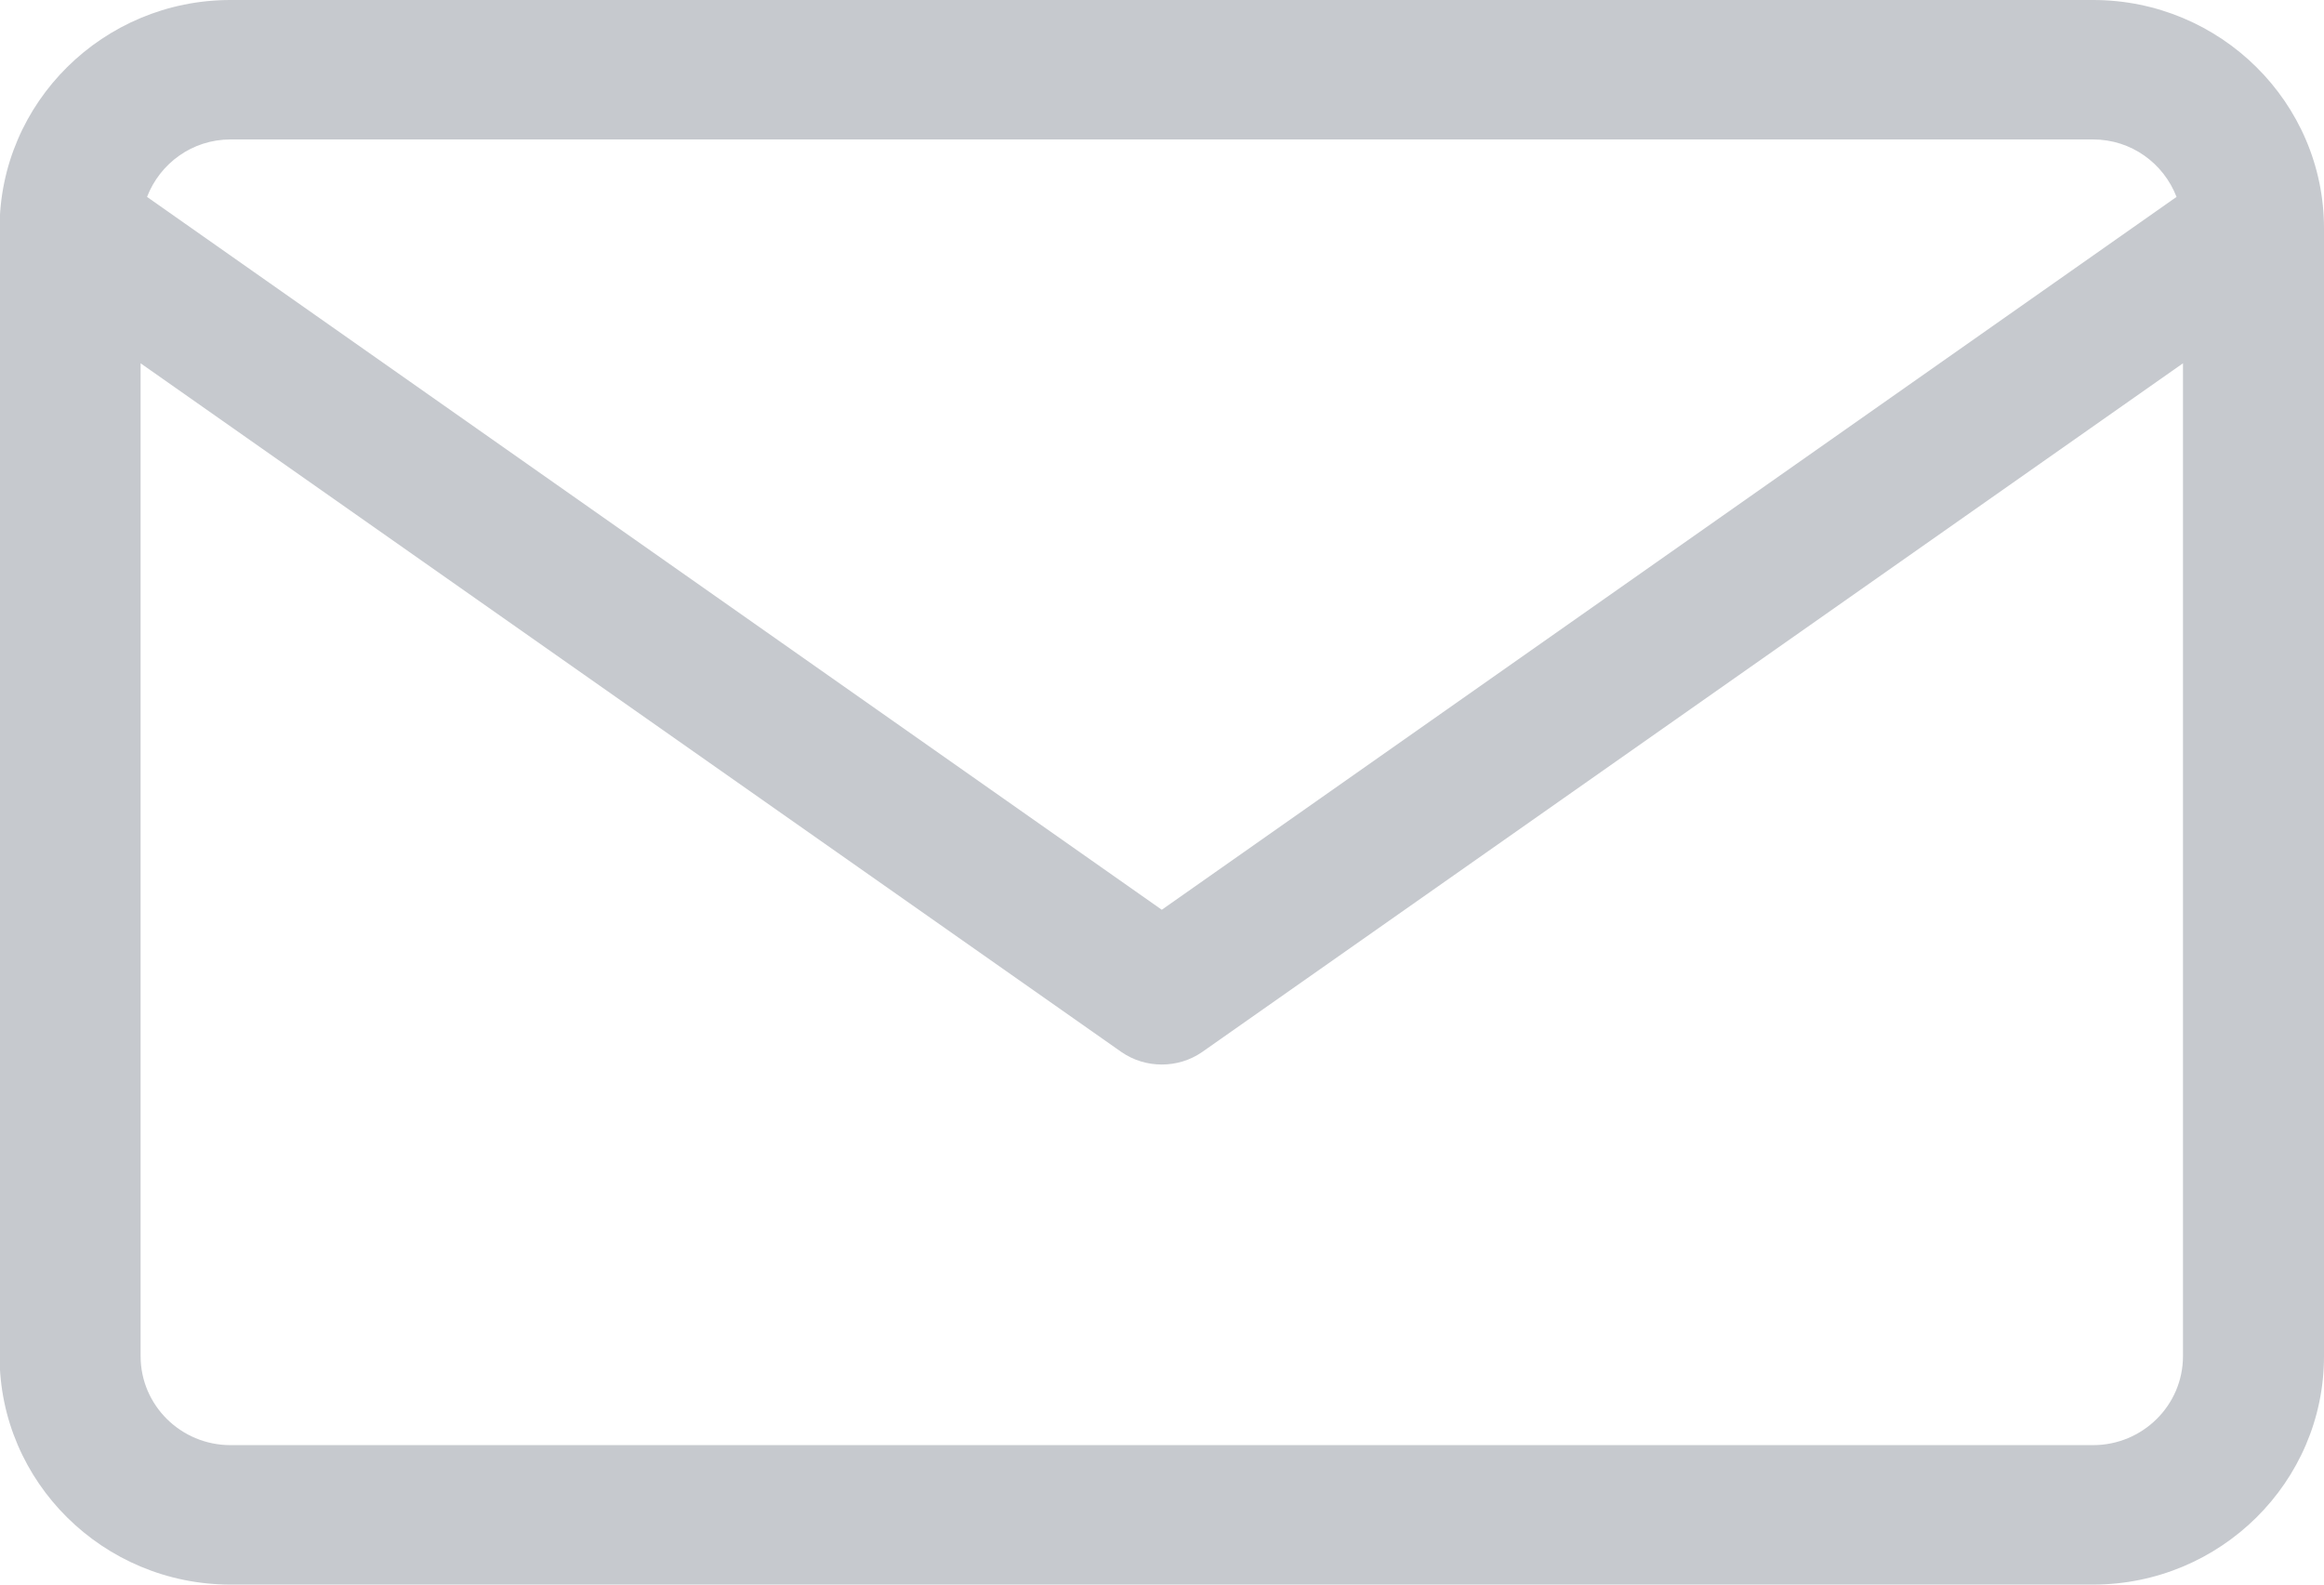 <svg 
 xmlns="http://www.w3.org/2000/svg"
 xmlns:xlink="http://www.w3.org/1999/xlink"
 width="22px" height="15px">
<path fill-rule="evenodd"  fill="rgb(198, 201, 206)"
 d="M19.814,15.000 L2.182,15.000 C0.977,15.000 -0.004,14.030 -0.004,12.838 L-0.004,2.162 C-0.004,0.970 0.977,0.000 2.182,0.000 L19.814,0.000 C21.019,0.000 22.000,0.970 22.000,2.162 L22.000,12.838 C22.000,14.030 21.019,15.000 19.814,15.000 ZM2.182,13.680 L19.814,13.680 C20.283,13.680 20.665,13.303 20.665,12.838 L20.665,3.439 L11.381,9.958 C11.266,10.038 11.132,10.077 10.998,10.077 C10.864,10.077 10.730,10.038 10.615,9.958 L1.331,3.439 L1.331,12.838 C1.331,13.303 1.713,13.680 2.182,13.680 ZM19.814,1.320 L2.182,1.320 C1.820,1.320 1.514,1.547 1.392,1.864 L10.998,8.612 L20.604,1.864 C20.482,1.547 20.177,1.320 19.814,1.320 Z"/>
</svg>